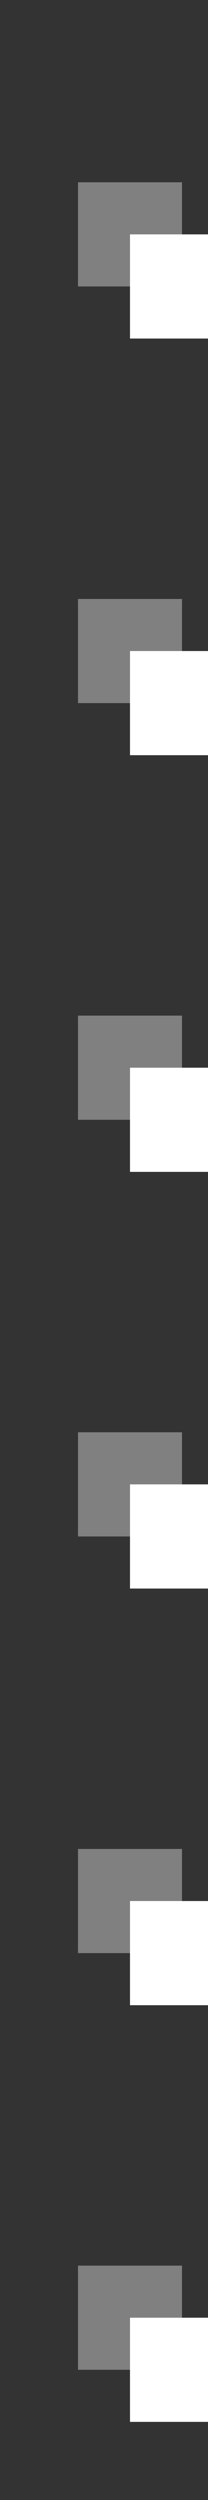 <?xml version='1.0' encoding='UTF-8' standalone='no'?>
<!DOCTYPE svg PUBLIC "-//W3C//DTD SVG 1.1//EN" "http://www.w3.org/Graphics/SVG/1.1/DTD/svg11.dtd">
<svg width="4" height="48" version="1.1" xmlns="http://www.w3.org/2000/svg" xmlns:xlink="http://www.w3.org/1999/xlink">
  <rect width="100%" height="100%" fill="#333333" stroke="none"/>
  <defs>
    <g id="dots0">
      <rect x="0" y="0" width="2" height="2" />
      <rect x="0" y="8" width="2" height="2" />
      <rect x="0" y="16" width="2" height="2" />
    </g>
    <g id="dots" transform="translate(1, 3)">
      <use xlink:href="#dots0" />
      <use xlink:href="#dots0" transform="translate(0, 24)"/>
    </g>
  </defs>
  <g transform="translate(0.5, 0.5)" stroke-opacity="0">
    <use xlink:href="#dots" fill="#808080" />
    <use xlink:href="#dots" fill="white" transform="translate(1, 1)" />
  </g>
</svg>
